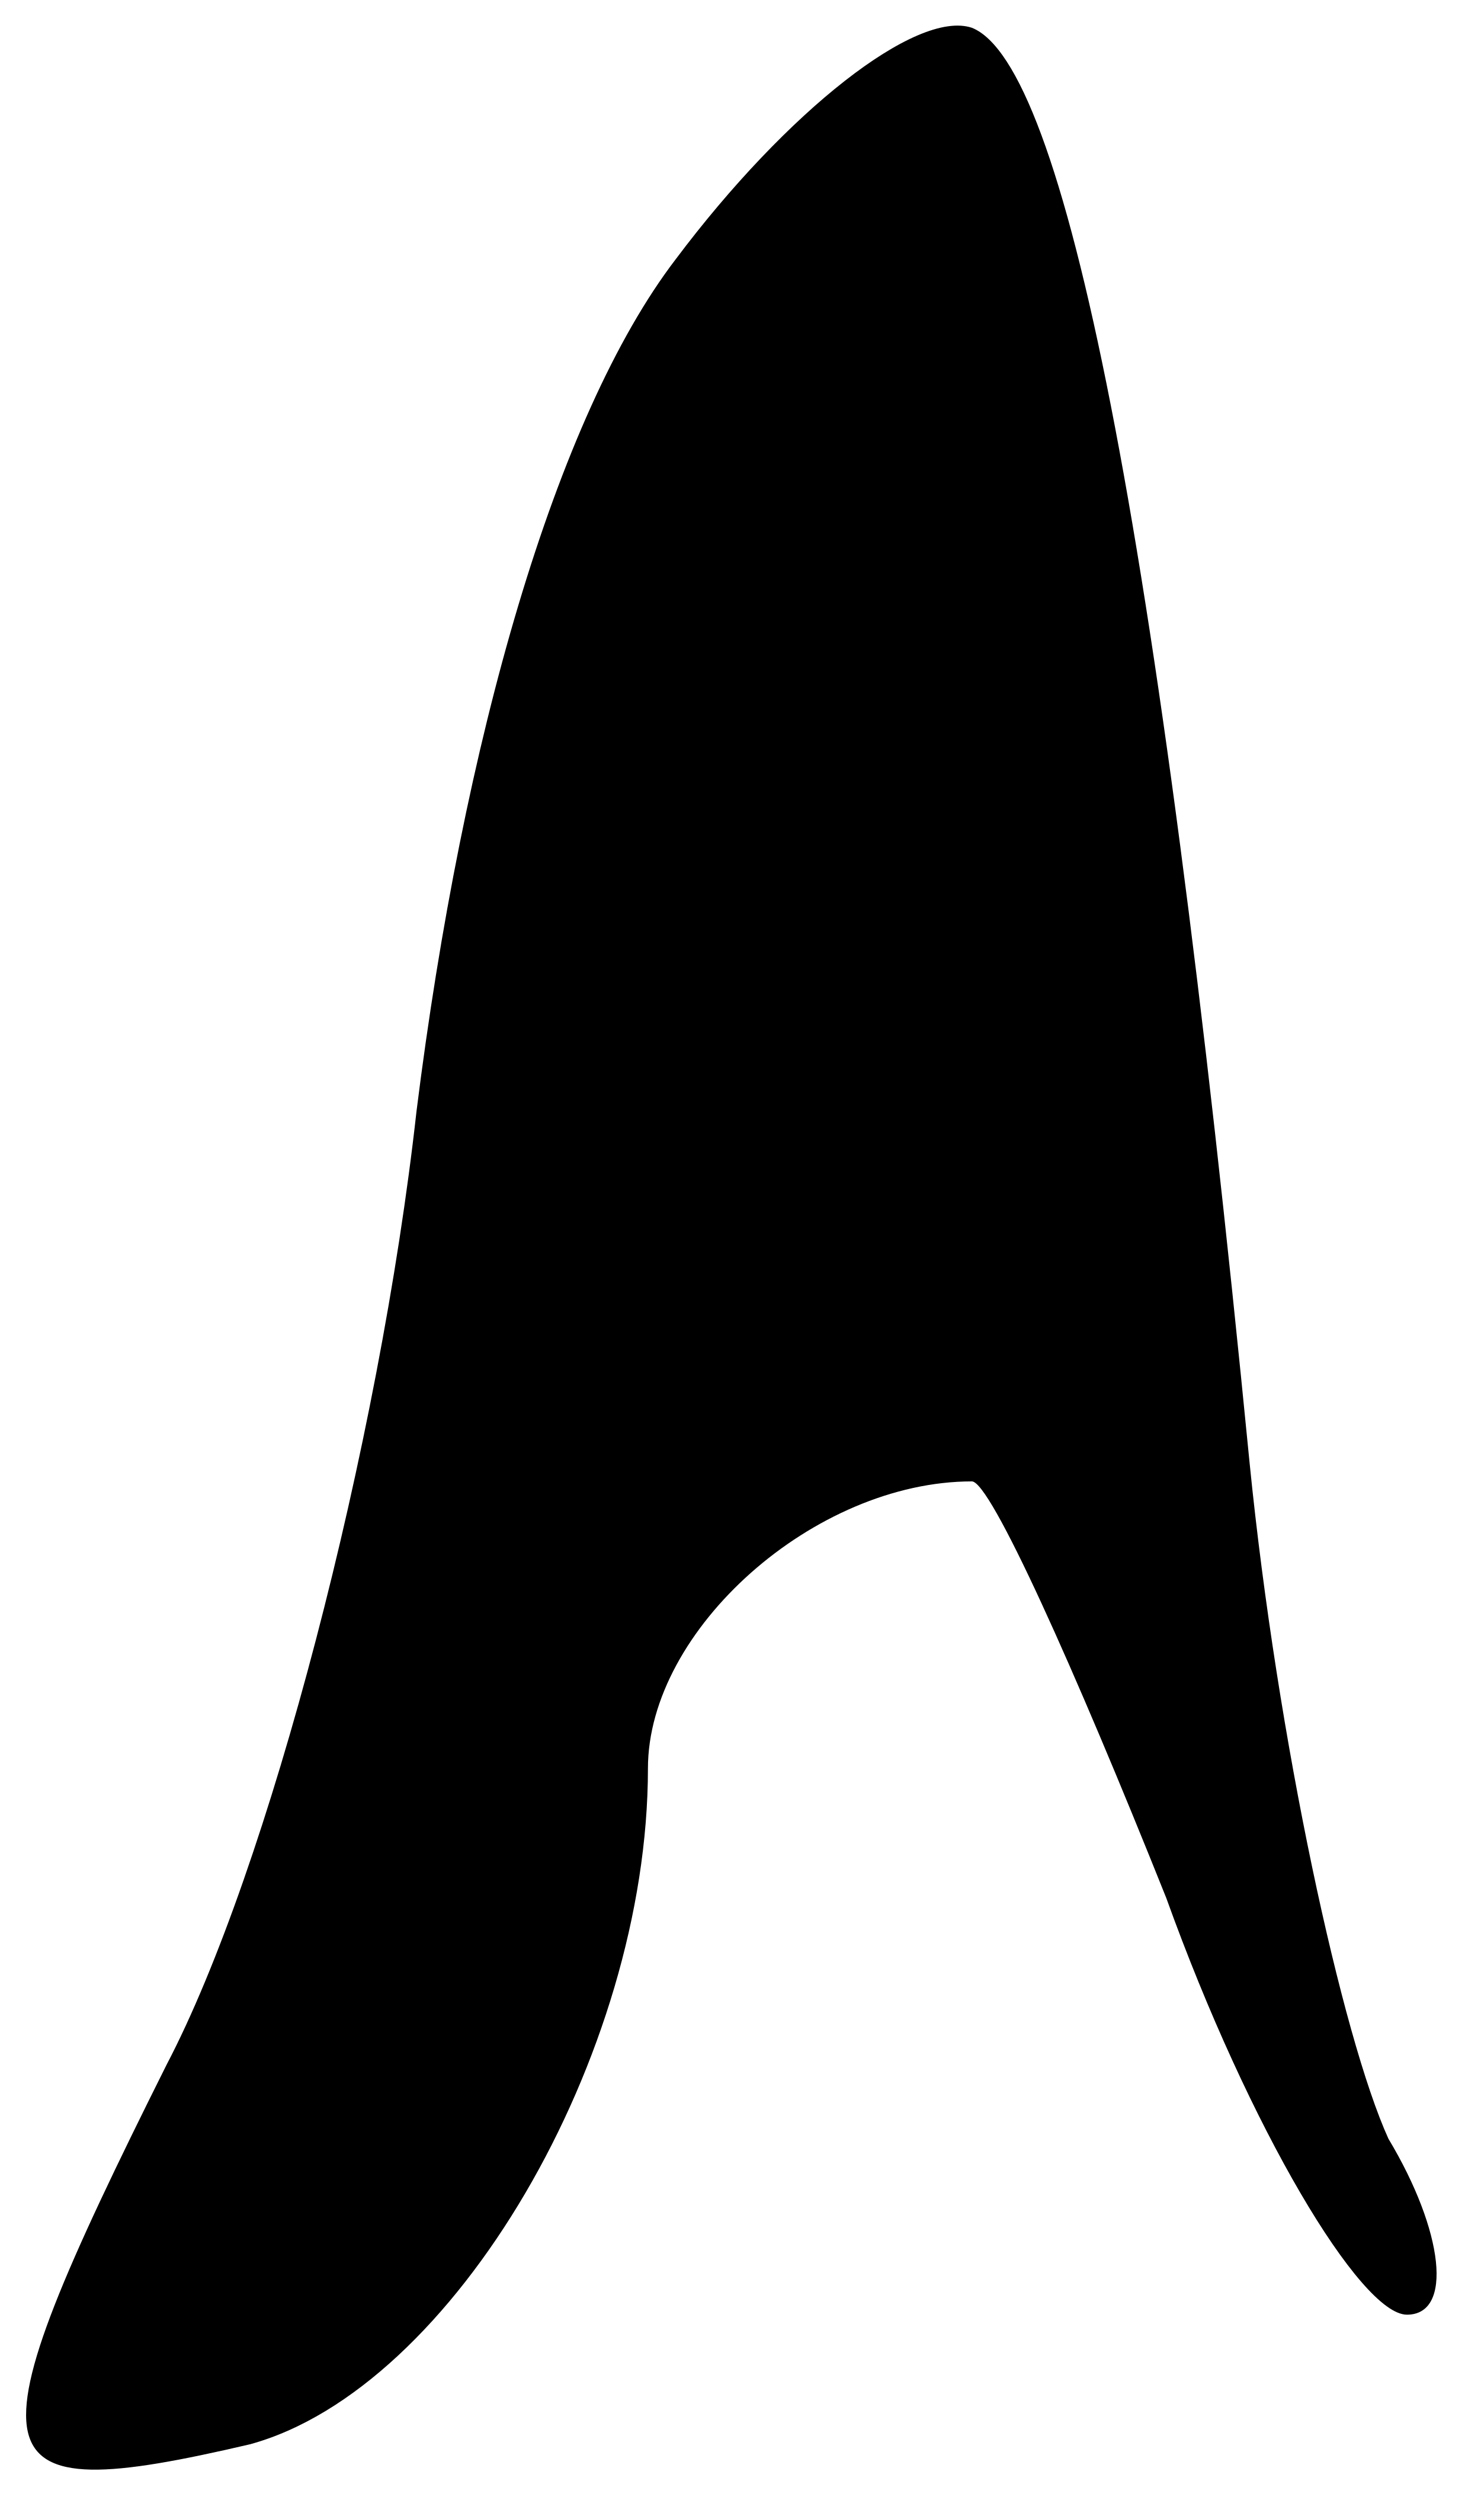 <?xml version="1.0" standalone="no"?>
<!DOCTYPE svg PUBLIC "-//W3C//DTD SVG 20010904//EN"
 "http://www.w3.org/TR/2001/REC-SVG-20010904/DTD/svg10.dtd">
<svg version="1.0" xmlns="http://www.w3.org/2000/svg"
 width="16pt" height="27pt" viewBox="0 0 16 27"
 preserveAspectRatio="xMidYMid meet">
<g transform="translate(0,27) scale(0.1,-0.1)"
fill="#000000" stroke="none">
<path fill="#000000" stroke="none" d="M73 242 c-13 -17 -23 -52 -28 -92 -4
-36 -16 -82 -27 -103 -22 -44 -21 -48 9 -41 22 6 43 42 43 73 0 15 18 31 35
31 2 0 11 -20 21 -45 9 -25 21 -45 26 -45 5 0 4 9 -2 19 -5 11 -12 43 -15 73
-10 102 -20 151 -30 155 -6 2 -20 -9 -32 -25z"/>
</g>
</svg>
